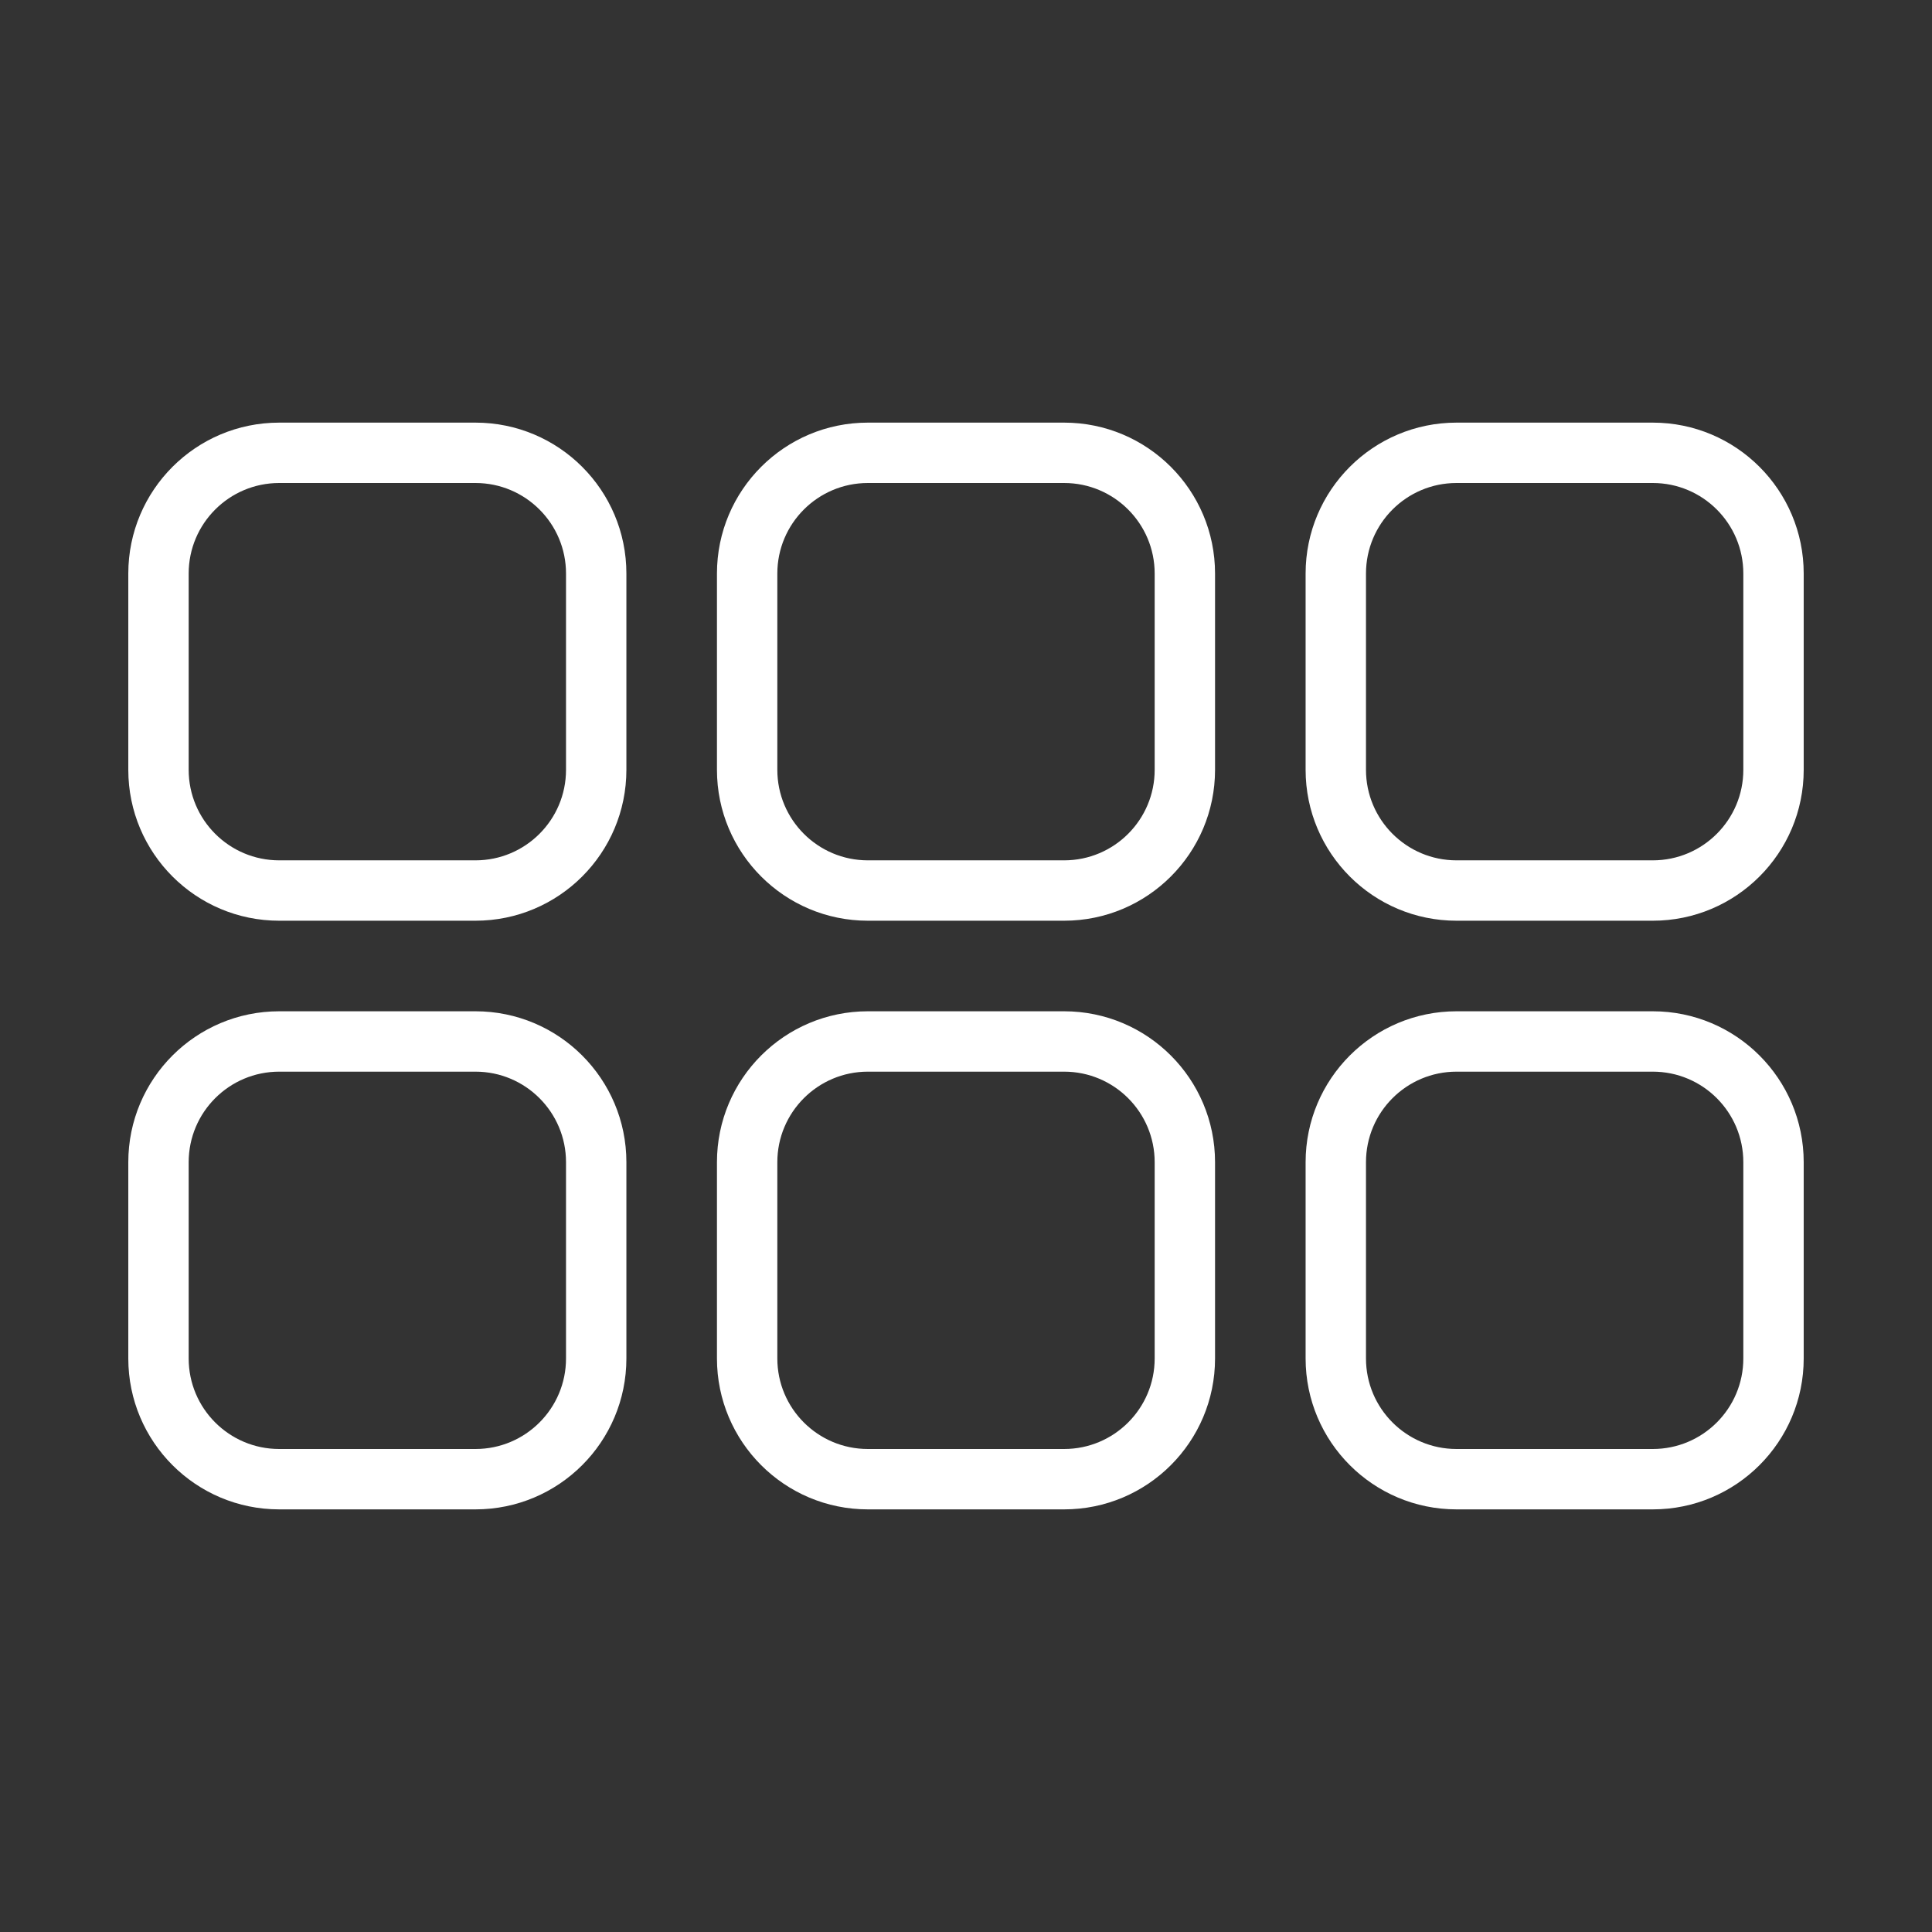 <svg width="256" height="256" viewBox="0 0 256 256" fill="none" xmlns="http://www.w3.org/2000/svg">
<rect x="0" y="0" width="256" height="256" fill="#333333" stroke="none"/>
<path fill-rule="evenodd" clip-rule="evenodd" d="M37 64H63C69.627 64 75 69.373 75 76V102C75 108.627 69.627 114 63 114H37C30.373 114 25 108.627 25 102V76C25 69.373 30.373 64 37 64ZM17 76C17 64.954 25.954 56 37 56H63C74.046 56 83 64.954 83 76V102C83 113.046 74.046 122 63 122H37C25.954 122 17 113.046 17 102V76ZM115 64H141C147.627 64 153 69.373 153 76V102C153 108.627 147.627 114 141 114H115C108.373 114 103 108.627 103 102V76C103 69.373 108.373 64 115 64ZM95 76C95 64.954 103.954 56 115 56H141C152.046 56 161 64.954 161 76V102C161 113.046 152.046 122 141 122H115C103.954 122 95 113.046 95 102V76ZM219 64H193C186.373 64 181 69.373 181 76V102C181 108.627 186.373 114 193 114H219C225.627 114 231 108.627 231 102V76C231 69.373 225.627 64 219 64ZM193 56C181.954 56 173 64.954 173 76V102C173 113.046 181.954 122 193 122H219C230.046 122 239 113.046 239 102V76C239 64.954 230.046 56 219 56H193ZM37 142H63C69.627 142 75 147.373 75 154V180C75 186.627 69.627 192 63 192H37C30.373 192 25 186.627 25 180V154C25 147.373 30.373 142 37 142ZM17 154C17 142.954 25.954 134 37 134H63C74.046 134 83 142.954 83 154V180C83 191.046 74.046 200 63 200H37C25.954 200 17 191.046 17 180V154ZM141 142H115C108.373 142 103 147.373 103 154V180C103 186.627 108.373 192 115 192H141C147.627 192 153 186.627 153 180V154C153 147.373 147.627 142 141 142ZM115 134C103.954 134 95 142.954 95 154V180C95 191.046 103.954 200 115 200H141C152.046 200 161 191.046 161 180V154C161 142.954 152.046 134 141 134H115ZM193 142H219C225.627 142 231 147.373 231 154V180C231 186.627 225.627 192 219 192H193C186.373 192 181 186.627 181 180V154C181 147.373 186.373 142 193 142ZM173 154C173 142.954 181.954 134 193 134H219C230.046 134 239 142.954 239 154V180C239 191.046 230.046 200 219 200H193C181.954 200 173 191.046 173 180V154Z" fill="white"/>
</svg>

